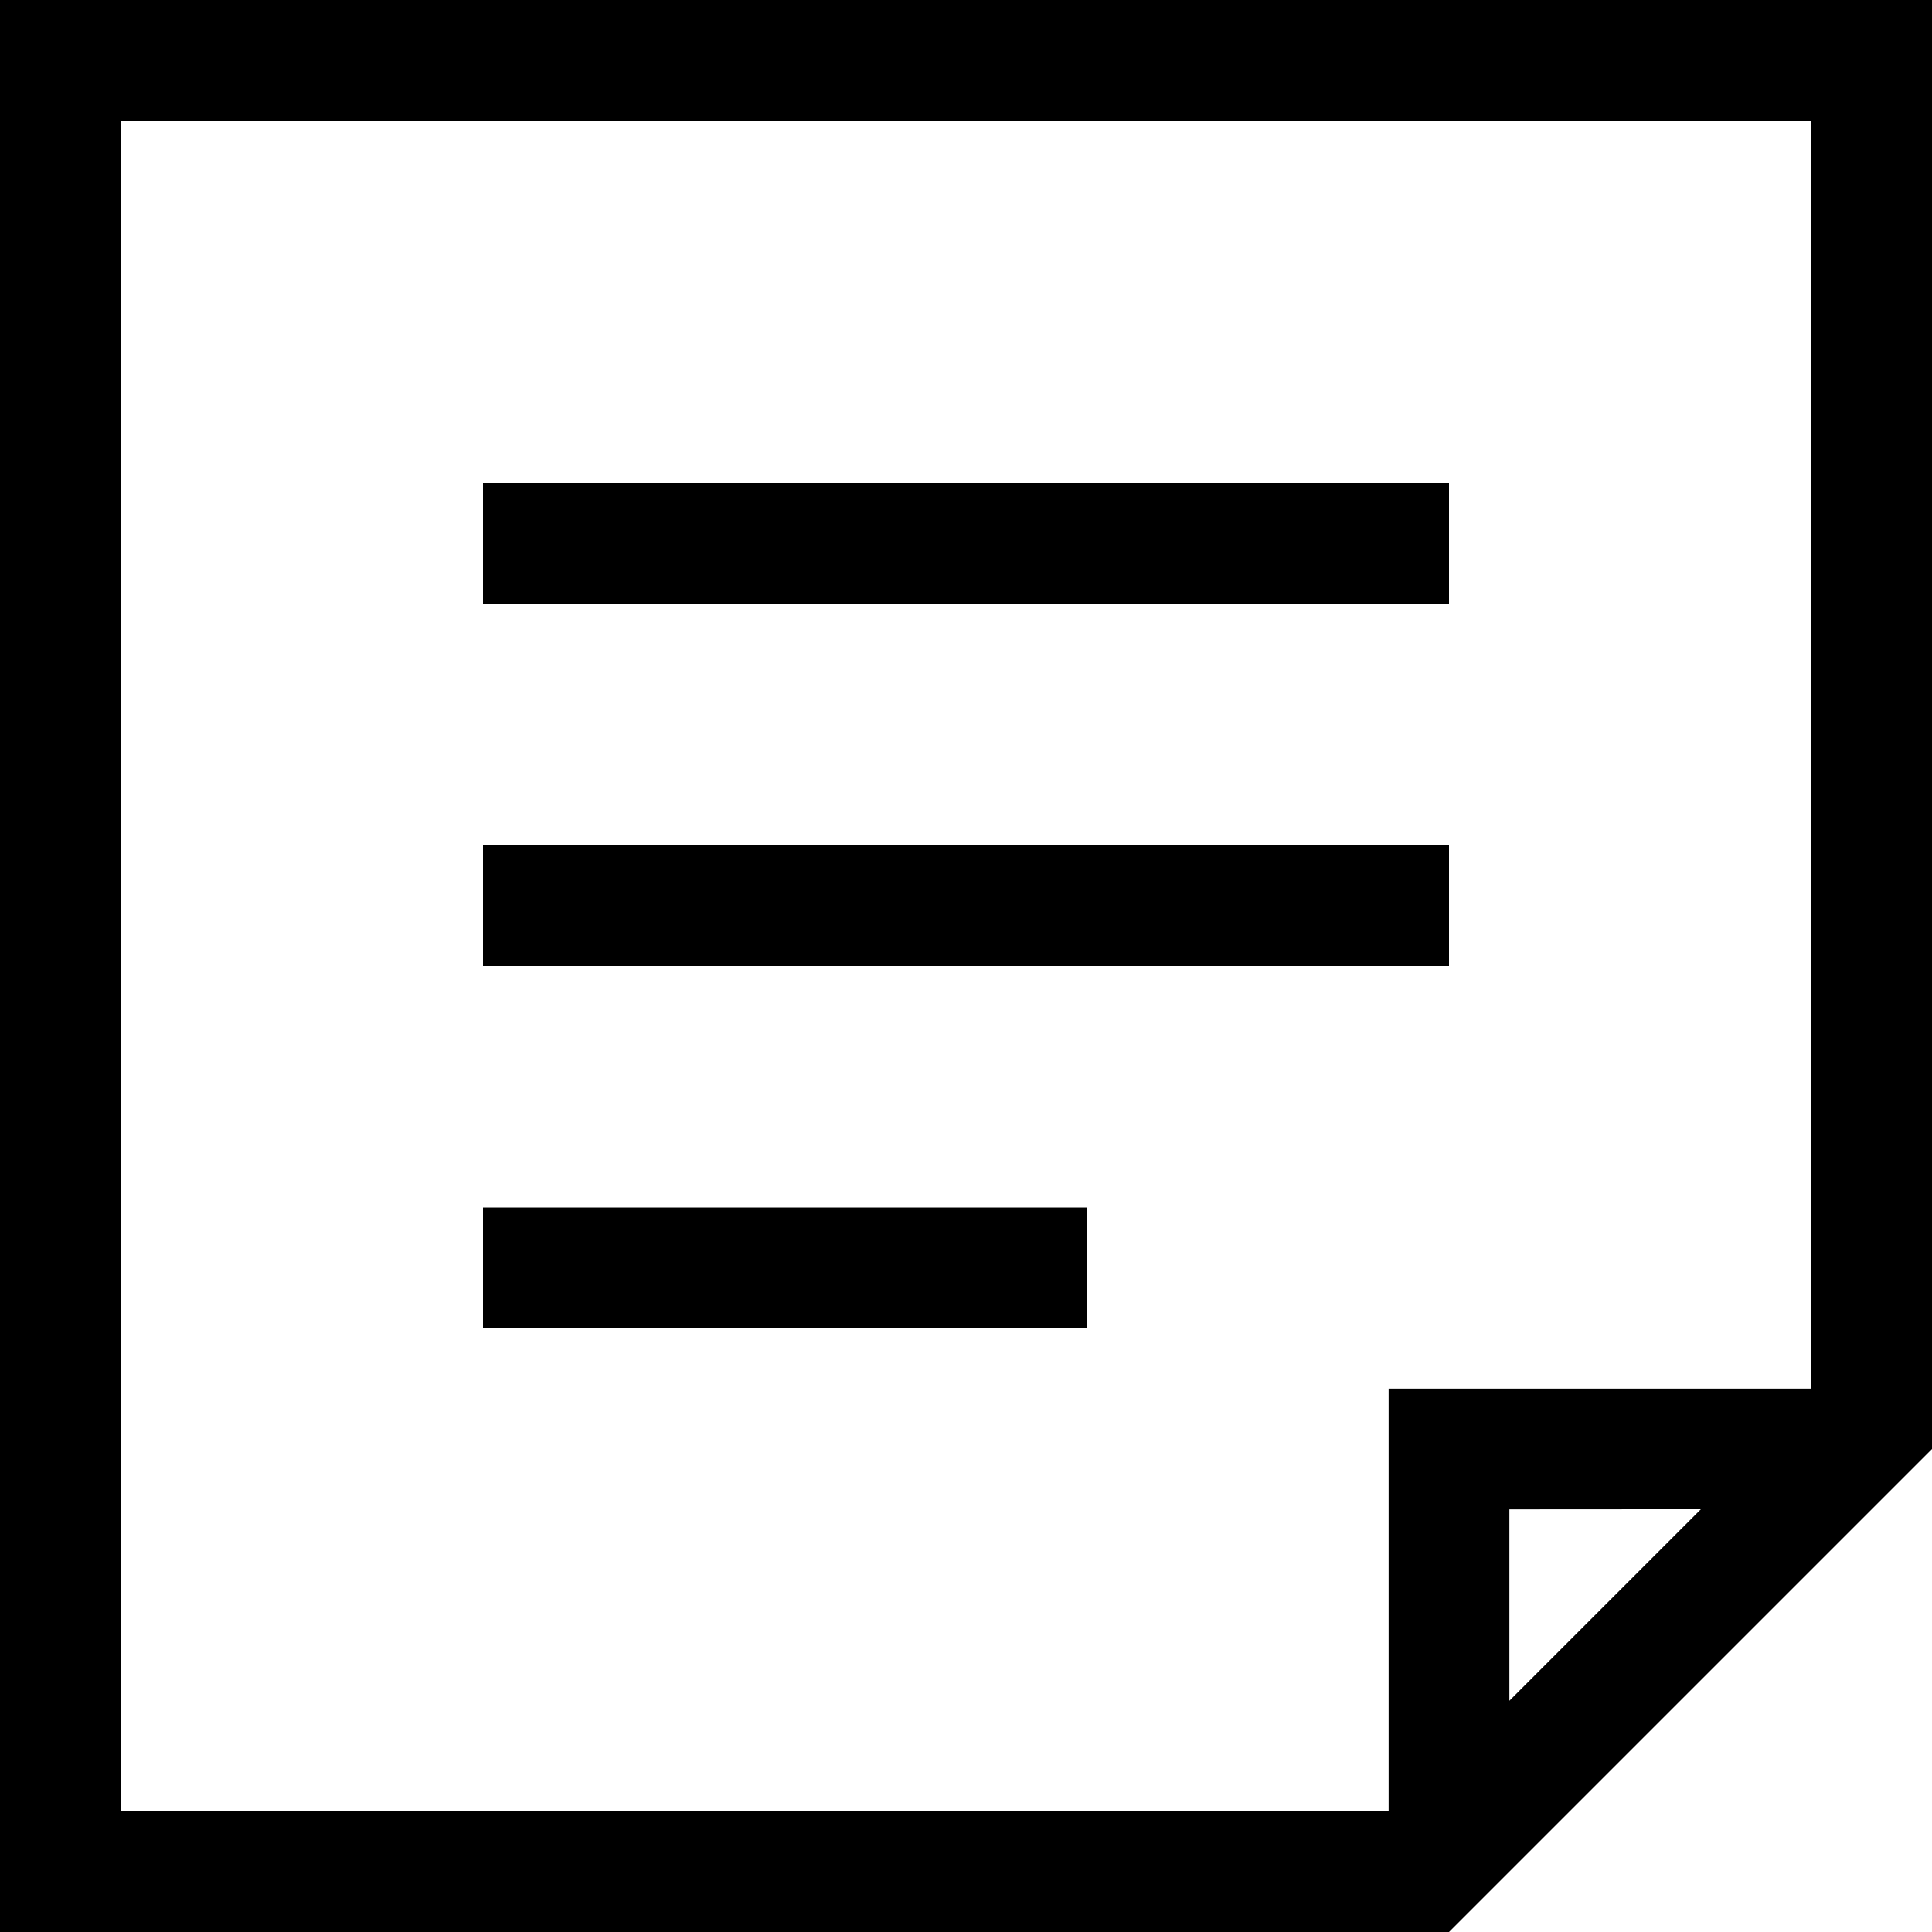 <?xml version="1.0" standalone="no"?><!DOCTYPE svg PUBLIC "-//W3C//DTD SVG 1.1//EN" "http://www.w3.org/Graphics/SVG/1.1/DTD/svg11.dtd"><svg t="1566984879990" class="icon" viewBox="0 0 1024 1024" version="1.1" xmlns="http://www.w3.org/2000/svg" p-id="3305" xmlns:xlink="http://www.w3.org/1999/xlink" width="200" height="200"><defs><style type="text/css"></style></defs><path d="M1024 0v768l-256 256H0V0h1024z m-64 64H64v896h677.504v-0.064L736 960v-224H960V64z m-58.496 735.936L800 800v101.44l101.504-101.504zM576 640v64H256v-64h320z m192-192v64H256V448h512z m0-192v64H256V256h512z" p-id="3306"></path></svg>
